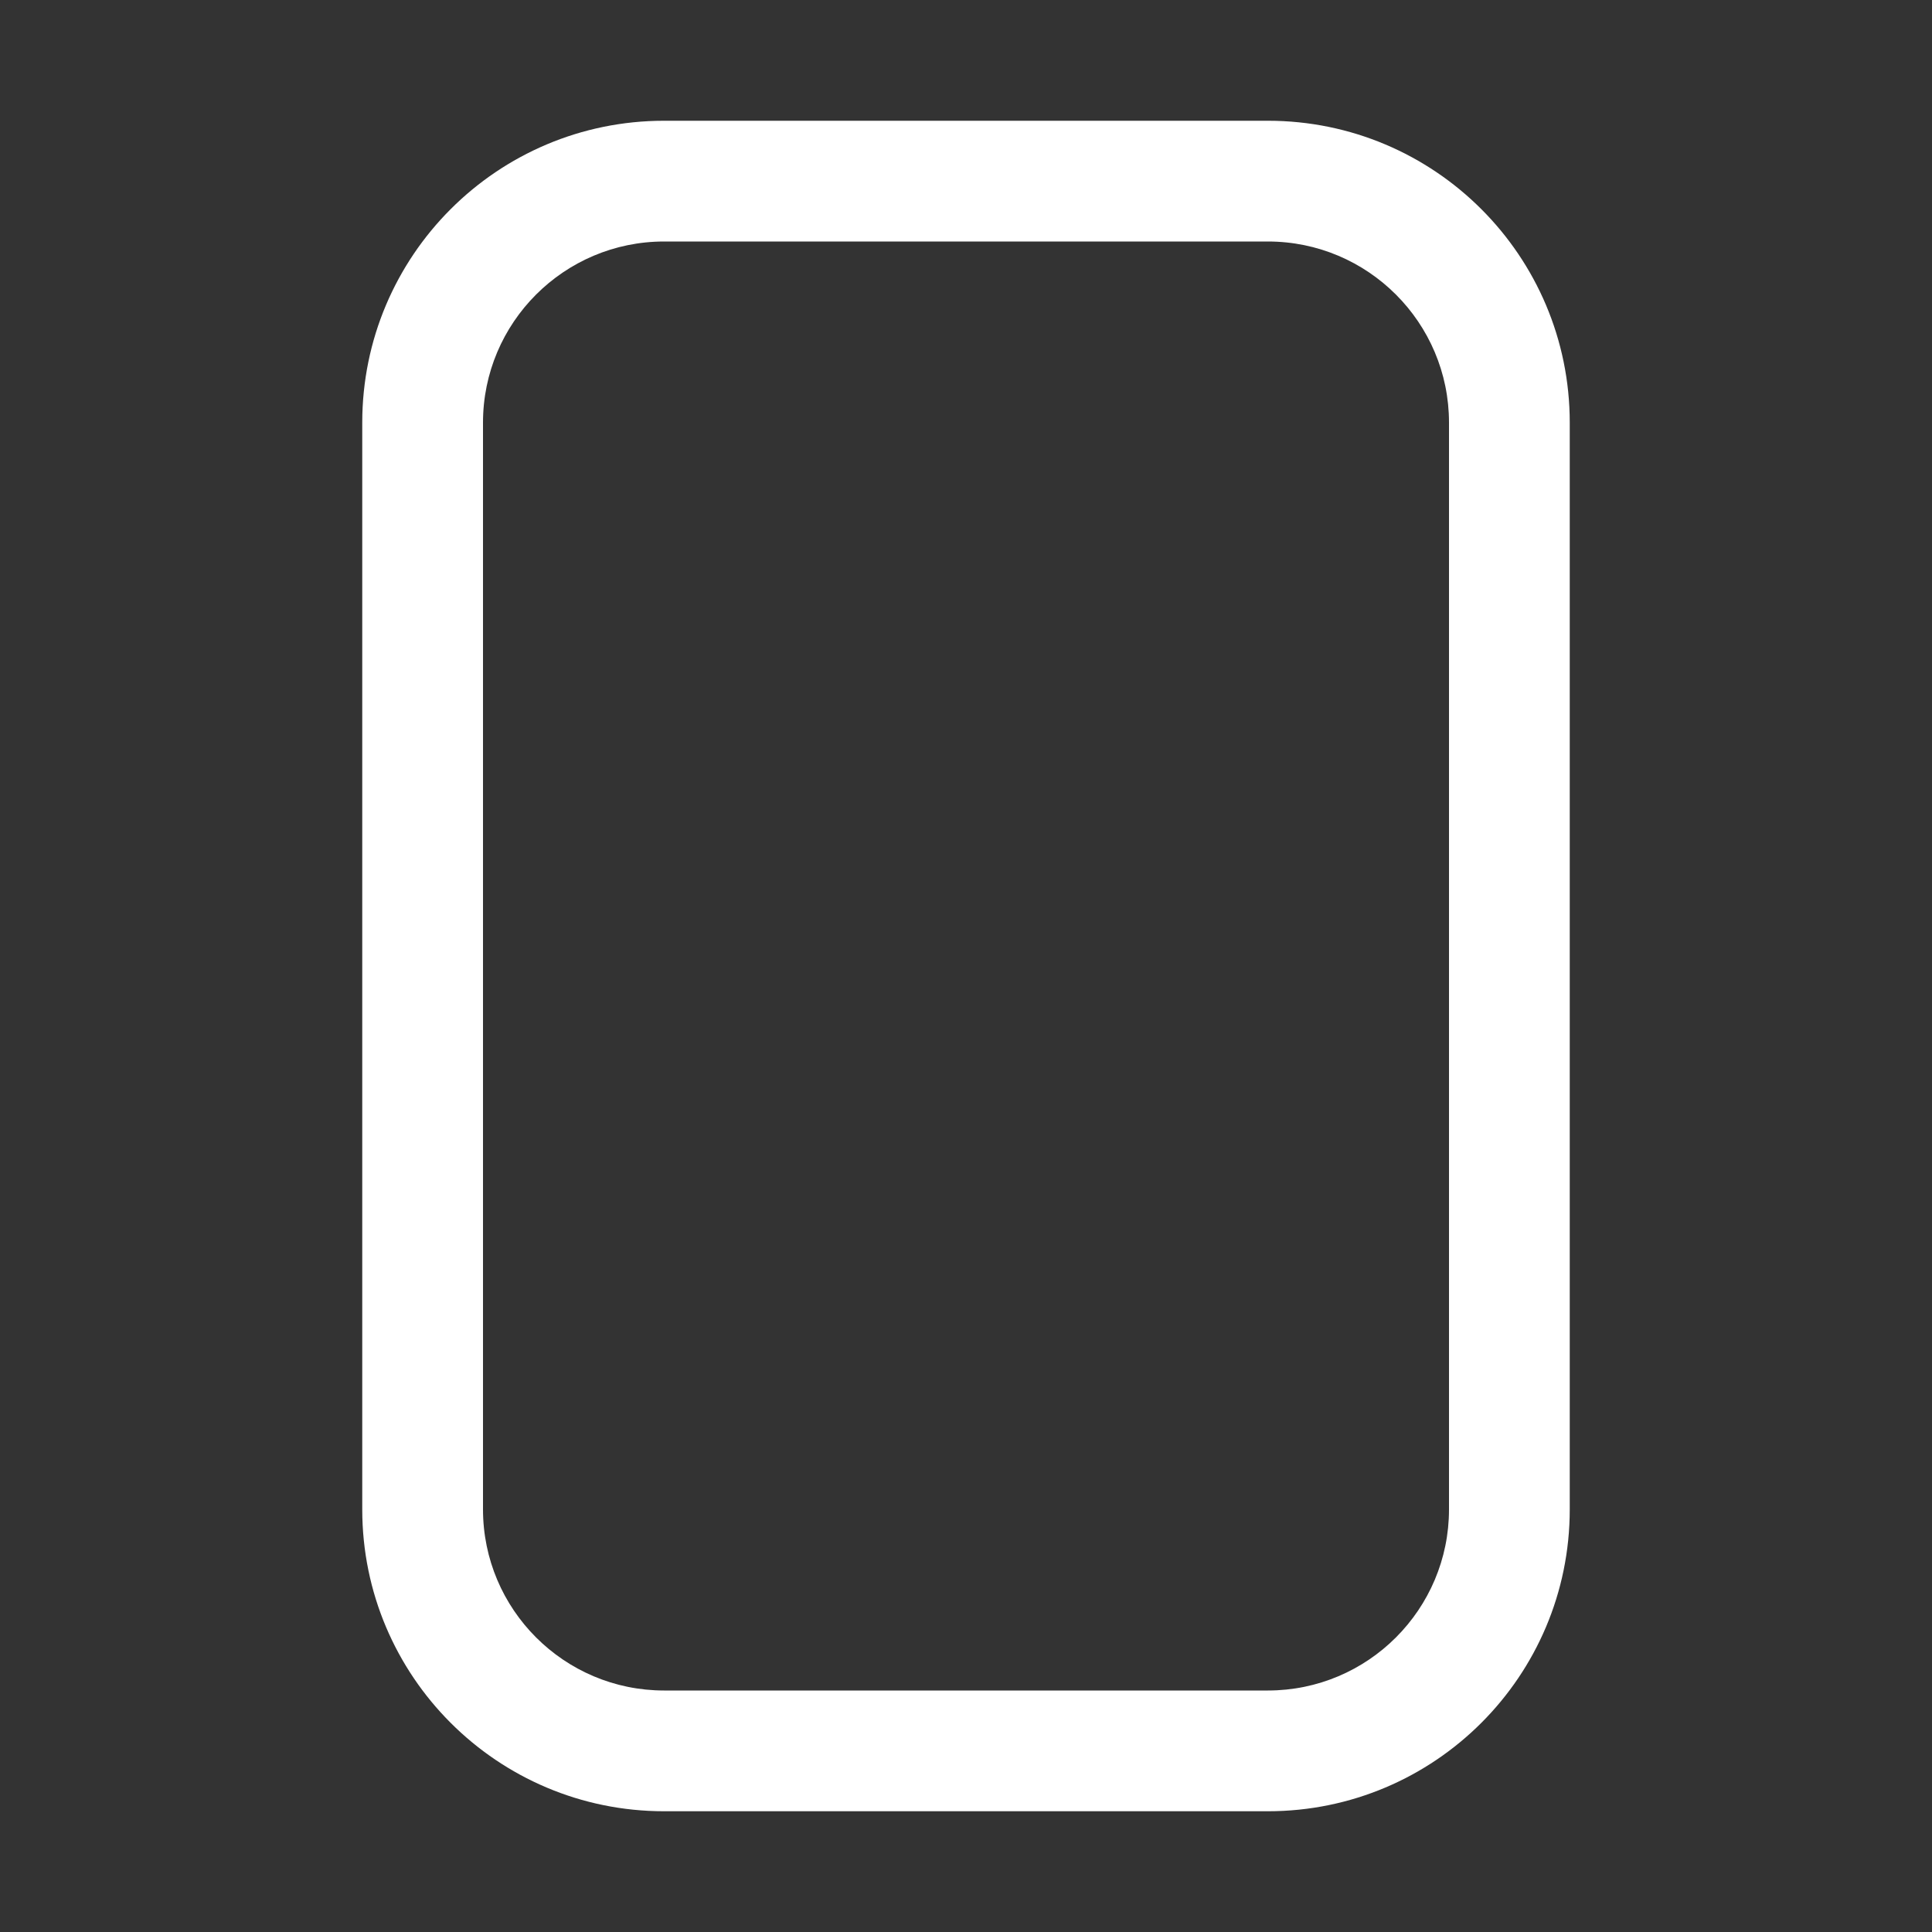 <svg width="16" height="16" viewBox="0 0 16 16" fill="none" xmlns="http://www.w3.org/2000/svg">
<rect x="0" y="0" width="16" height="16" fill="#333333" stroke="none"/>
<path d="M5.5 15C4.119 15 3 13.881 3 12.5V3.5C3 2.119 4.119 1 5.5 1H10.5C11.881 1 13 2.119 13 3.5V12.5C13 13.881 11.881 15 10.5 15H5.5ZM4 12.5C4 13.328 4.672 14 5.5 14H10.5C11.328 14 12 13.328 12 12.5V3.5C12 2.672 11.328 2 10.5 2H5.5C4.672 2 4 2.672 4 3.5V12.5Z" fill="#ffffff"/>
</svg>
